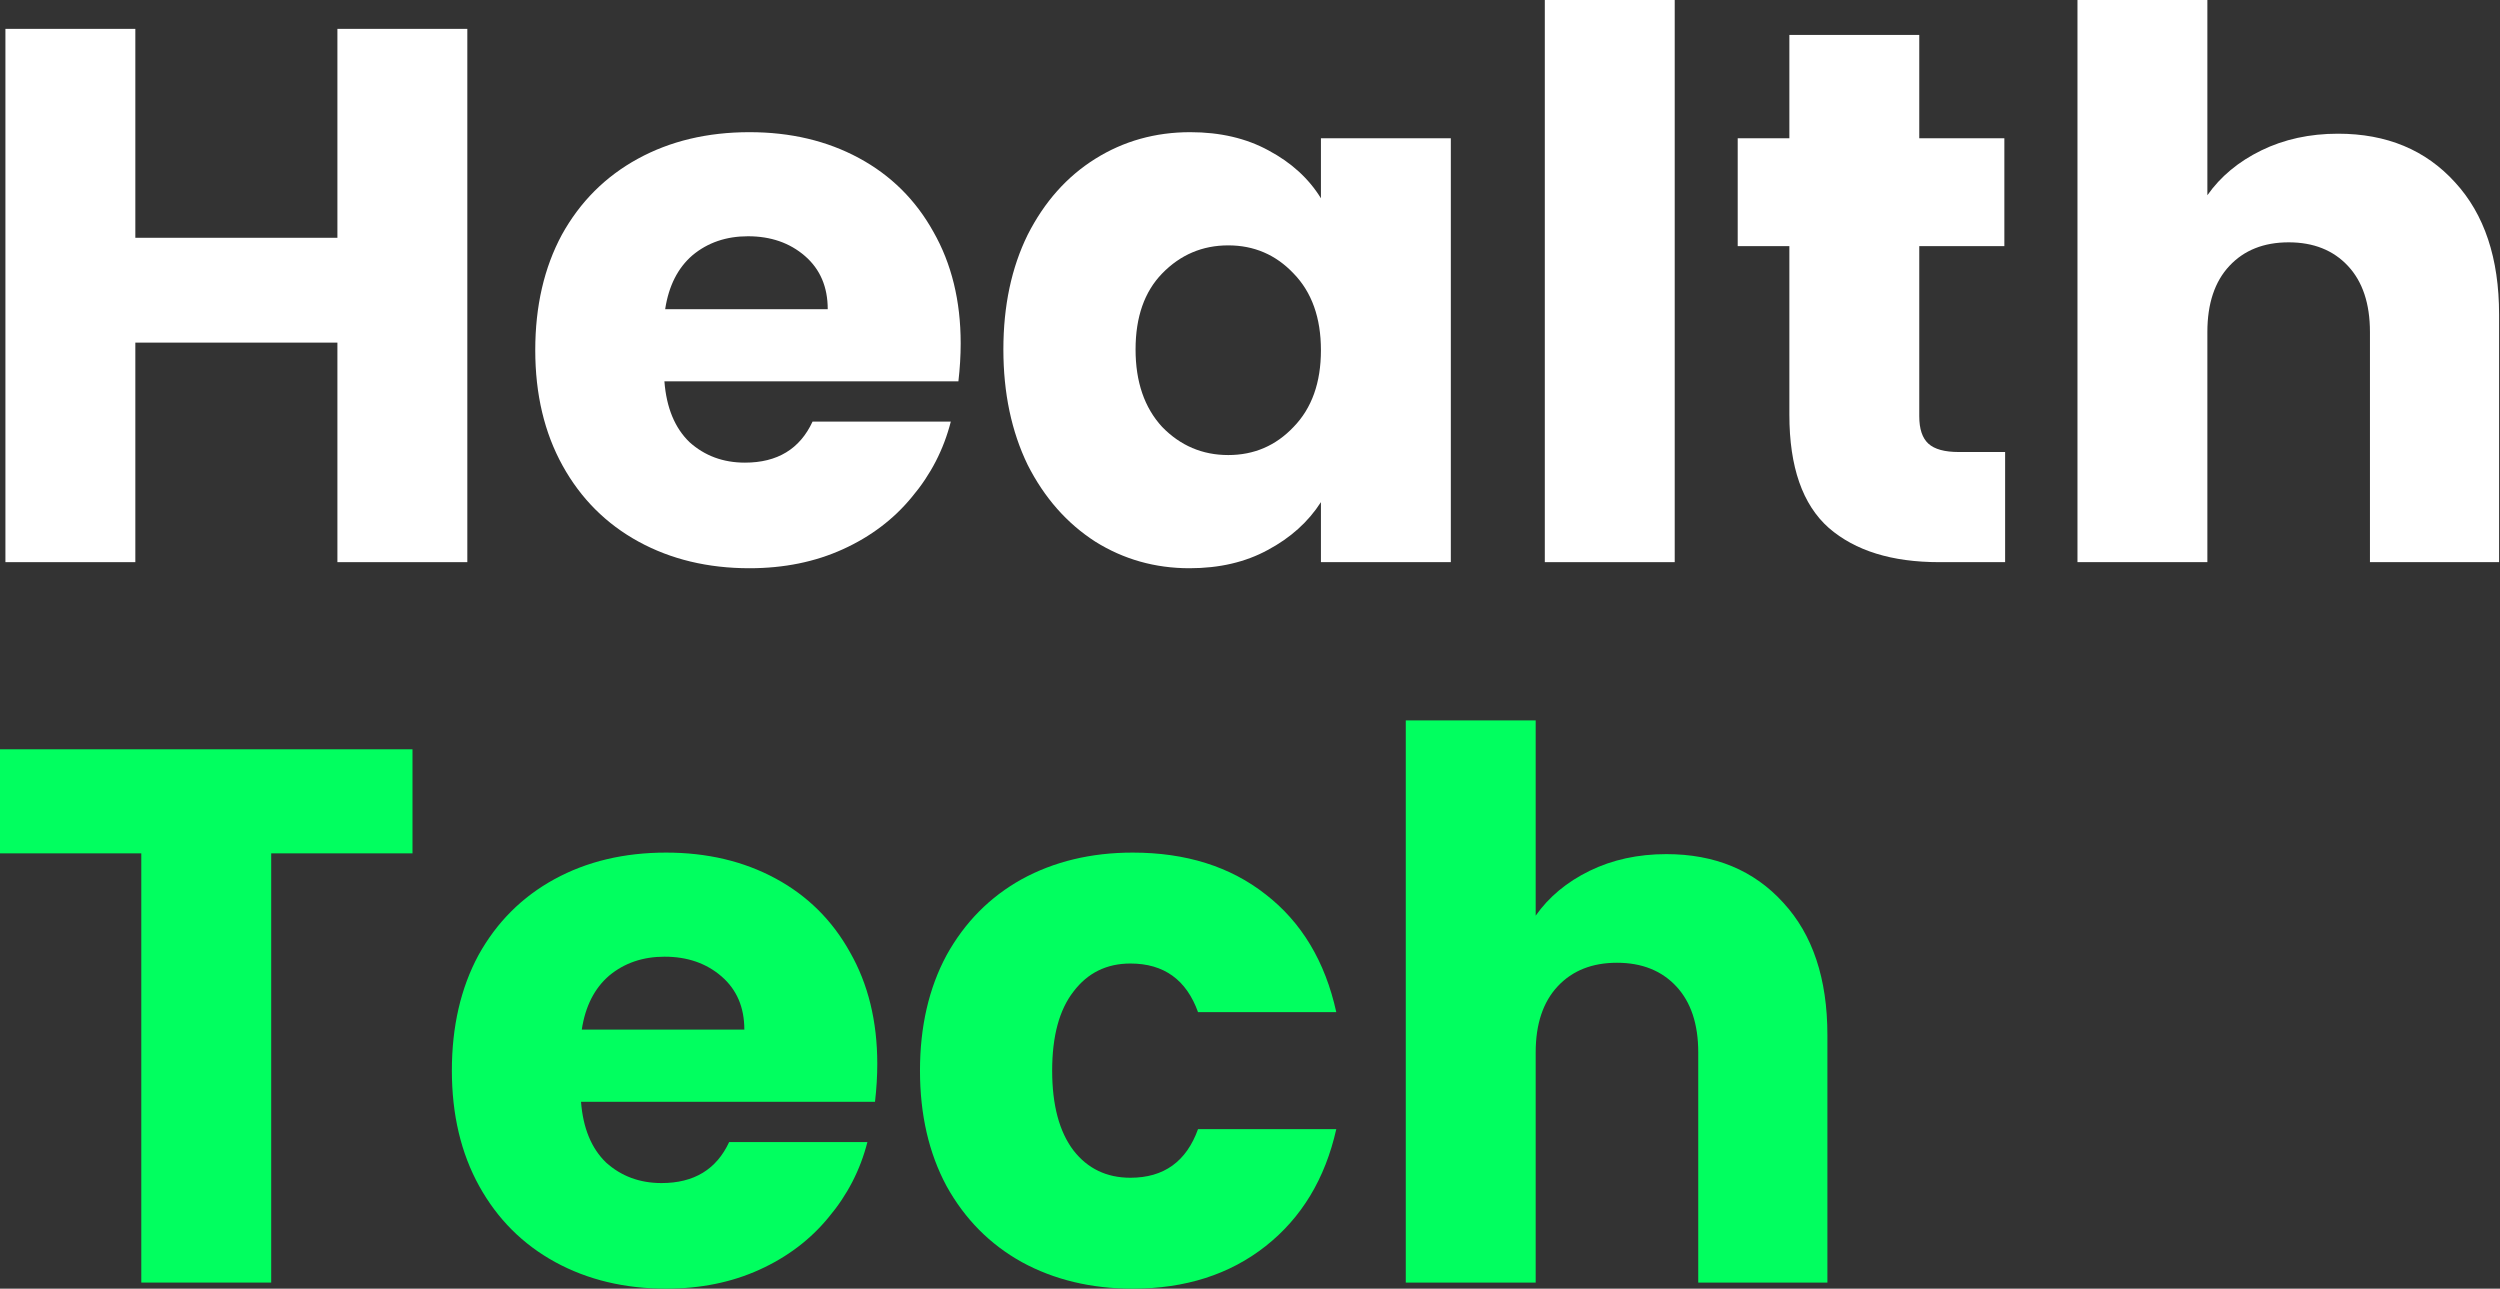 <svg width="194" height="100" viewBox="0 0 194 100" fill="none" xmlns="http://www.w3.org/2000/svg">
<rect x="0" y="0" width="194" height="100" fill="#333333" stroke="none"/>
<path d="M36.264 2.24V43.623H26.183V26.587H10.502V43.623H0.421V2.24H10.502V18.452H26.183V2.24H36.264Z" fill="white"/>
<path d="M74.549 26.646C74.549 27.589 74.49 28.571 74.372 29.593H51.558C51.715 31.637 52.364 33.209 53.503 34.309C54.682 35.37 56.117 35.901 57.807 35.901C60.322 35.901 62.071 34.84 63.053 32.718H73.782C73.232 34.879 72.23 36.825 70.776 38.554C69.361 40.283 67.573 41.639 65.411 42.621C63.25 43.604 60.833 44.095 58.16 44.095C54.938 44.095 52.069 43.407 49.554 42.032C47.038 40.656 45.073 38.691 43.659 36.137C42.244 33.582 41.536 30.595 41.536 27.176C41.536 23.757 42.224 20.77 43.6 18.216C45.014 15.661 46.98 13.696 49.495 12.321C52.01 10.945 54.898 10.257 58.16 10.257C61.344 10.257 64.173 10.925 66.649 12.262C69.125 13.598 71.051 15.504 72.427 17.98C73.841 20.456 74.549 23.345 74.549 26.646ZM64.232 23.993C64.232 22.264 63.643 20.888 62.464 19.866C61.285 18.845 59.811 18.334 58.043 18.334C56.353 18.334 54.918 18.825 53.739 19.807C52.599 20.79 51.892 22.185 51.617 23.993H64.232Z" fill="white"/>
<path d="M77.862 27.117C77.862 23.738 78.491 20.77 79.749 18.216C81.046 15.661 82.795 13.696 84.996 12.321C87.196 10.945 89.653 10.257 92.364 10.257C94.683 10.257 96.707 10.729 98.436 11.672C100.205 12.615 101.561 13.853 102.504 15.386V10.729H112.584V43.623H102.504V38.966C101.521 40.499 100.146 41.737 98.377 42.68C96.648 43.623 94.624 44.095 92.305 44.095C89.633 44.095 87.196 43.407 84.996 42.032C82.795 40.617 81.046 38.632 79.749 36.078C78.491 33.484 77.862 30.497 77.862 27.117ZM102.504 27.176C102.504 24.661 101.796 22.676 100.382 21.222C99.006 19.768 97.316 19.041 95.312 19.041C93.308 19.041 91.598 19.768 90.183 21.222C88.808 22.637 88.12 24.602 88.12 27.117C88.12 29.633 88.808 31.637 90.183 33.13C91.598 34.584 93.308 35.312 95.312 35.312C97.316 35.312 99.006 34.584 100.382 33.13C101.796 31.676 102.504 29.692 102.504 27.176Z" fill="white"/>
<path d="M129.958 0V43.623H119.877V0H129.958Z" fill="white"/>
<path d="M155.597 35.076V43.623H150.468C146.813 43.623 143.964 42.739 141.92 40.971C139.877 39.163 138.855 36.235 138.855 32.187V19.1H134.846V10.729H138.855V2.712H148.935V10.729H155.538V19.1H148.935V32.305C148.935 33.288 149.171 33.995 149.643 34.427C150.114 34.859 150.9 35.076 152.001 35.076H155.597Z" fill="white"/>
<path d="M181.432 10.375C185.205 10.375 188.231 11.633 190.51 14.148C192.79 16.624 193.929 20.043 193.929 24.406V43.623H183.908V25.761C183.908 23.561 183.338 21.851 182.198 20.633C181.059 19.414 179.526 18.805 177.6 18.805C175.674 18.805 174.142 19.414 173.002 20.633C171.862 21.851 171.292 23.561 171.292 25.761V43.623H161.212V0H171.292V15.15C172.314 13.696 173.709 12.537 175.478 11.672C177.246 10.808 179.231 10.375 181.432 10.375Z" fill="white"/>
<path d="M32.01 58.145V66.221H21.045V99.528H10.965V66.221H0V58.145H32.01Z" fill="#01FF5F"/>
<path d="M68.077 82.551C68.077 83.494 68.019 84.476 67.901 85.498H45.087C45.244 87.542 45.892 89.114 47.032 90.214C48.211 91.275 49.645 91.806 51.336 91.806C53.851 91.806 55.6 90.745 56.582 88.623H67.311C66.761 90.784 65.759 92.729 64.305 94.459C62.89 96.188 61.102 97.544 58.94 98.526C56.779 99.509 54.362 100 51.689 100C48.467 100 45.598 99.312 43.082 97.937C40.567 96.561 38.602 94.596 37.187 92.042C35.773 89.487 35.065 86.5 35.065 83.081C35.065 79.662 35.753 76.675 37.128 74.121C38.543 71.566 40.508 69.601 43.023 68.226C45.539 66.85 48.427 66.162 51.689 66.162C54.873 66.162 57.702 66.83 60.178 68.167C62.654 69.503 64.58 71.409 65.955 73.885C67.37 76.361 68.077 79.249 68.077 82.551ZM57.761 79.898C57.761 78.169 57.172 76.793 55.993 75.771C54.813 74.749 53.34 74.239 51.571 74.239C49.881 74.239 48.447 74.73 47.268 75.712C46.128 76.695 45.421 78.09 45.146 79.898H57.761Z" fill="#01FF5F"/>
<path d="M71.391 83.081C71.391 79.662 72.079 76.675 73.454 74.121C74.869 71.566 76.815 69.601 79.29 68.226C81.806 66.85 84.675 66.162 87.897 66.162C92.024 66.162 95.463 67.243 98.214 69.405C101.004 71.566 102.831 74.612 103.696 78.542H92.967C92.063 76.027 90.314 74.769 87.721 74.769C85.873 74.769 84.4 75.496 83.299 76.95C82.199 78.365 81.648 80.409 81.648 83.081C81.648 85.754 82.199 87.817 83.299 89.271C84.4 90.686 85.873 91.393 87.721 91.393C90.314 91.393 92.063 90.136 92.967 87.62H103.696C102.831 91.472 101.004 94.498 98.214 96.699C95.423 98.9 91.985 100 87.897 100C84.675 100 81.806 99.312 79.29 97.937C76.815 96.561 74.869 94.596 73.454 92.042C72.079 89.487 71.391 86.5 71.391 83.081Z" fill="#01FF5F"/>
<path d="M129.308 66.28C133.081 66.28 136.107 67.538 138.387 70.053C140.666 72.529 141.806 75.948 141.806 80.311V99.528H131.784V81.666C131.784 79.466 131.214 77.756 130.075 76.538C128.935 75.319 127.402 74.71 125.477 74.71C123.551 74.71 122.018 75.319 120.878 76.538C119.739 77.756 119.169 79.466 119.169 81.666V99.528H109.088V55.905H119.169V71.055C120.191 69.601 121.586 68.442 123.354 67.577C125.123 66.713 127.108 66.28 129.308 66.28Z" fill="#01FF5F"/>
</svg>
